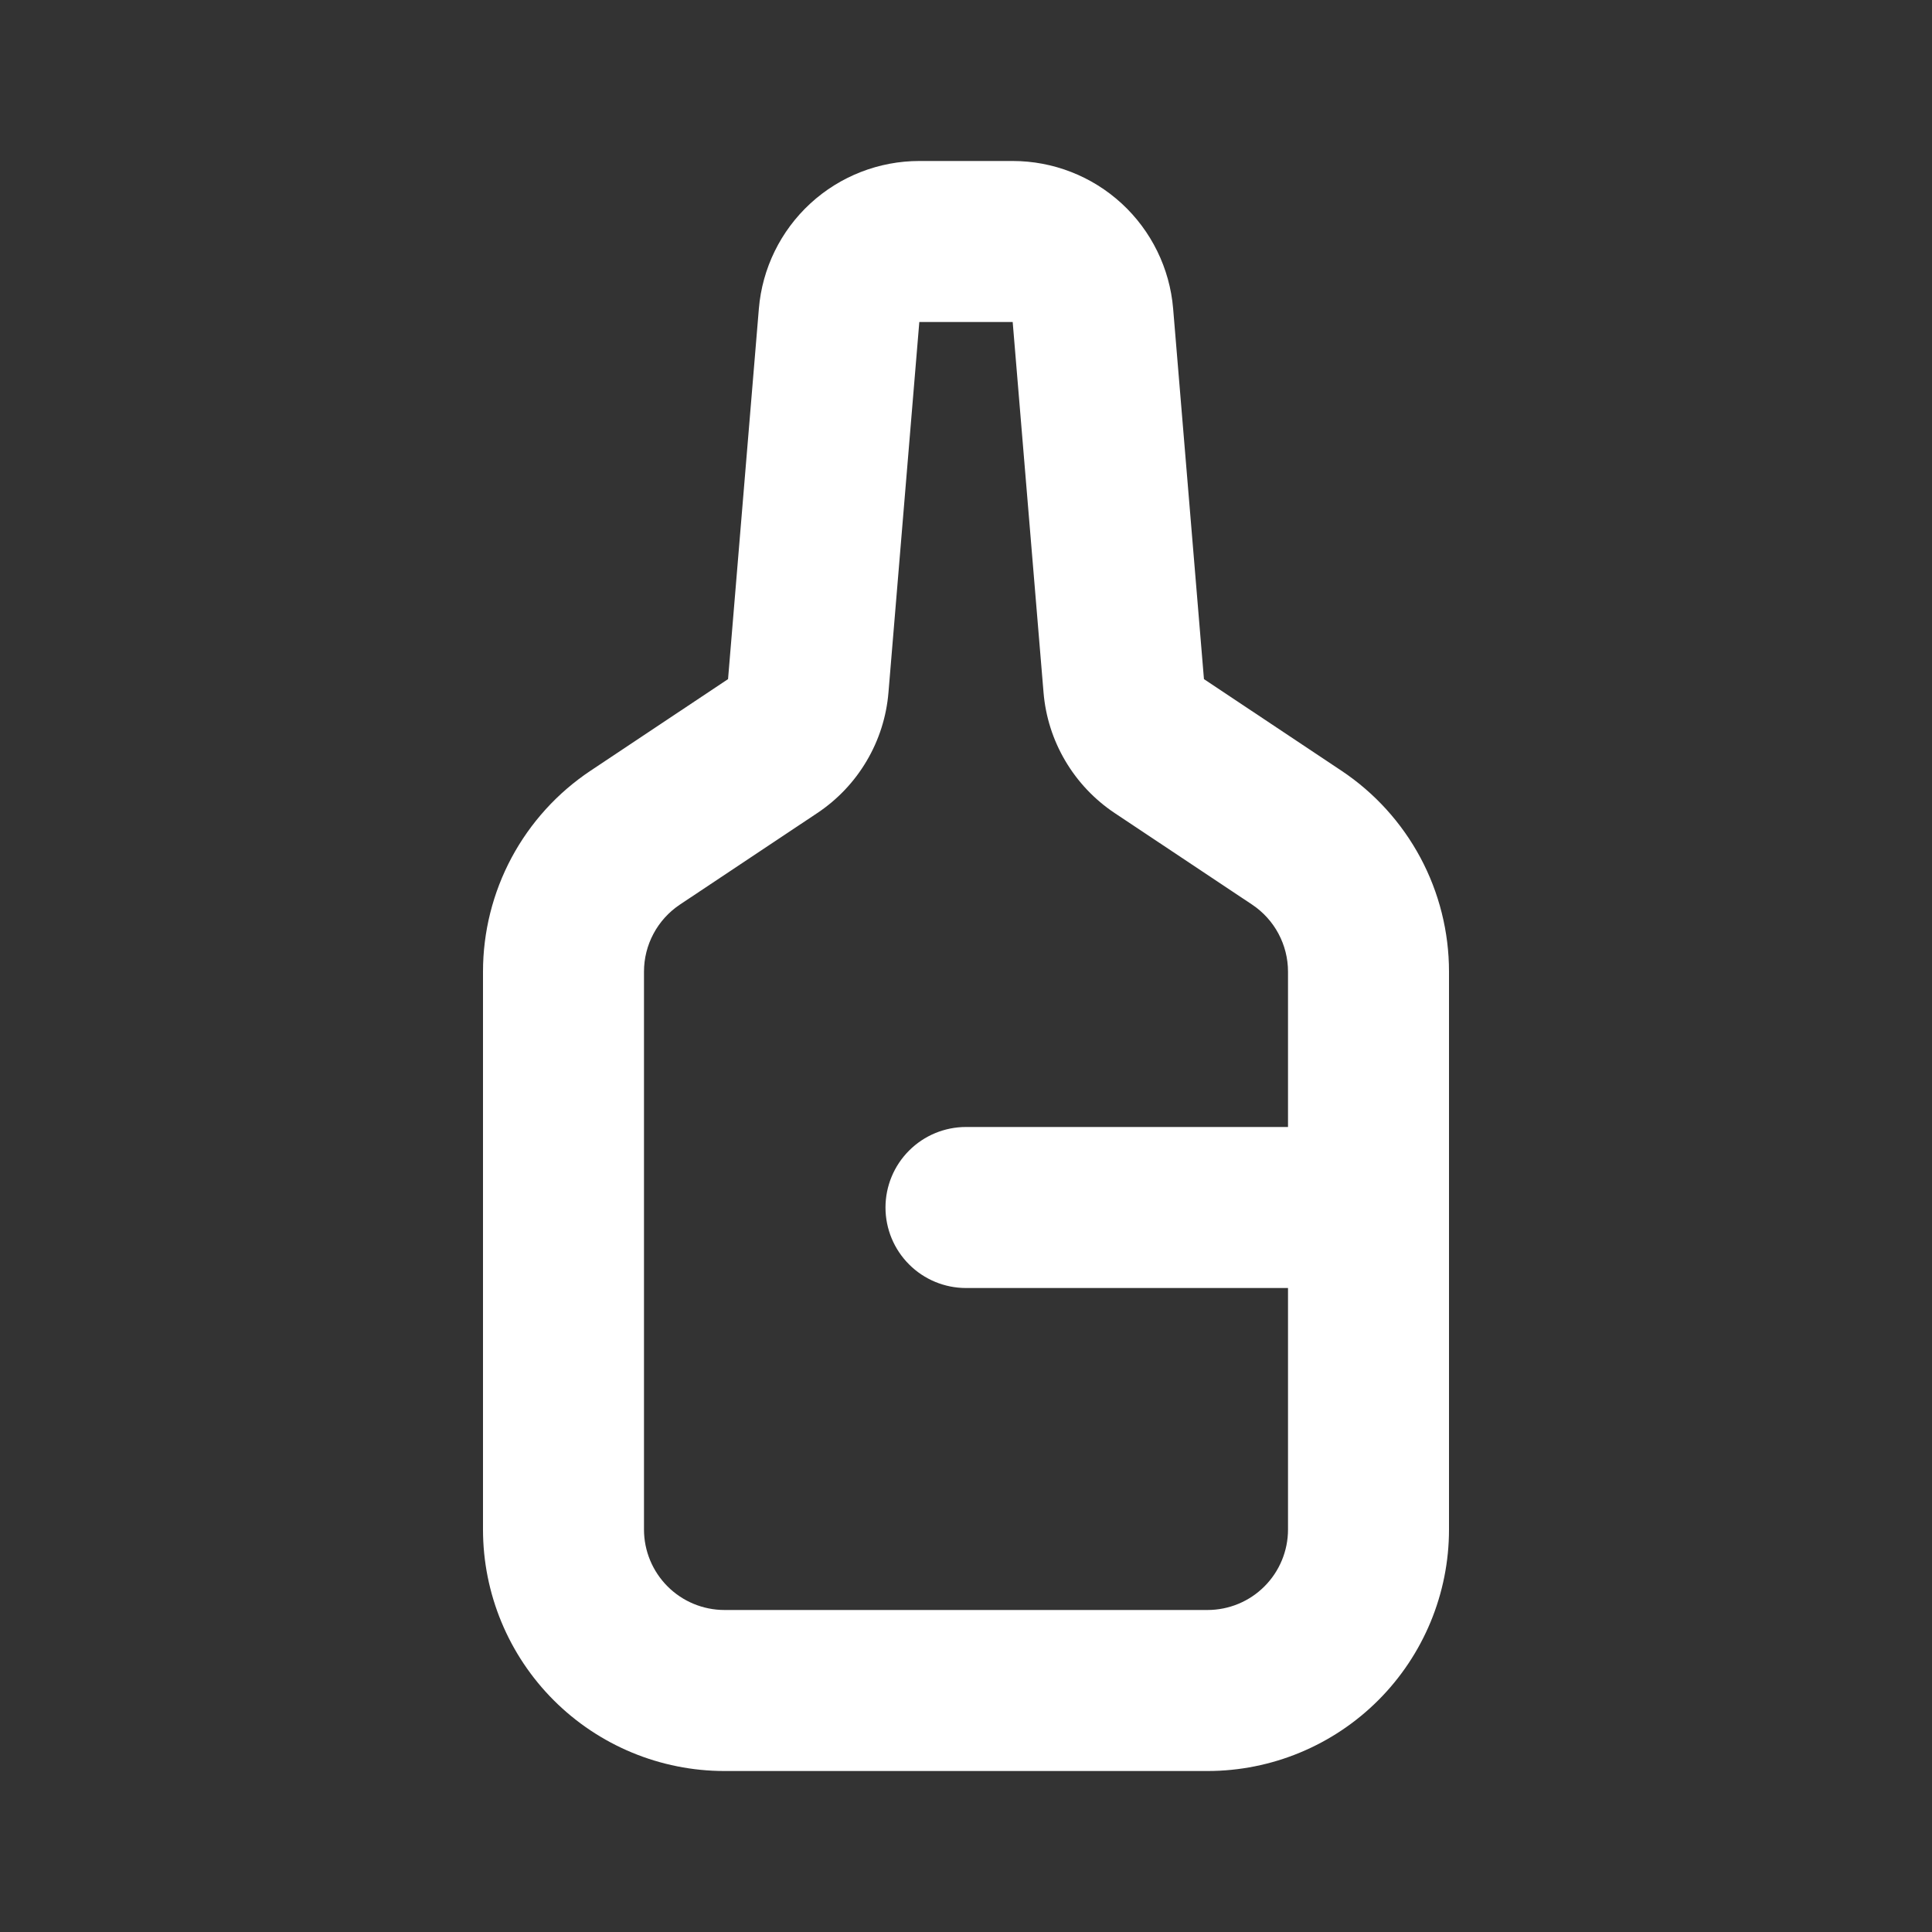 <svg width="61" height="61" viewBox="0 0 61 61" fill="none" xmlns="http://www.w3.org/2000/svg">
<rect x="0" y="0" width="61" height="61" fill="#333333" stroke="none"/>
<g clip-path="url(#clip0_15_496)">
<path fill-rule="evenodd" clip-rule="evenodd" d="M29.026 5.083C27.751 5.083 26.522 5.563 25.584 6.426C24.646 7.29 24.066 8.474 23.96 9.745L22.987 21.442L18.646 24.334C17.601 25.03 16.745 25.974 16.152 27.08C15.56 28.187 15.25 29.423 15.25 30.678V48.292C15.25 50.314 16.053 52.253 17.483 53.683C18.913 55.113 20.853 55.917 22.875 55.917H38.125C40.147 55.917 42.087 55.113 43.517 53.683C44.947 52.253 45.75 50.314 45.75 48.292V30.678C45.75 29.423 45.44 28.187 44.848 27.08C44.255 25.974 43.399 25.03 42.354 24.334L38.013 21.442L37.04 9.745C36.934 8.474 36.354 7.29 35.416 6.426C34.478 5.563 33.249 5.083 31.974 5.083H29.026ZM40.667 35.583H30.5C29.826 35.583 29.179 35.851 28.703 36.328C28.226 36.804 27.958 37.451 27.958 38.125C27.958 38.799 28.226 39.446 28.703 39.922C29.179 40.399 29.826 40.667 30.5 40.667H40.667V48.292C40.667 48.966 40.399 49.612 39.922 50.089C39.446 50.566 38.799 50.833 38.125 50.833H22.875C22.201 50.833 21.554 50.566 21.078 50.089C20.601 49.612 20.333 48.966 20.333 48.292V30.678C20.333 30.26 20.436 29.848 20.634 29.479C20.831 29.11 21.116 28.796 21.464 28.563L25.805 25.671C26.443 25.246 26.976 24.683 27.364 24.024C27.754 23.365 27.989 22.626 28.052 21.863L29.026 10.167H31.974L32.948 21.863C33.011 22.626 33.246 23.365 33.636 24.024C34.025 24.683 34.557 25.246 35.194 25.671L39.536 28.563C39.884 28.796 40.169 29.11 40.366 29.479C40.563 29.848 40.667 30.26 40.667 30.678V35.583Z" fill="white"/>
</g>
<defs>
<clipPath id="clip0_15_496">
<rect width="61" height="61" fill="white"/>
</clipPath>
</defs>
</svg>
